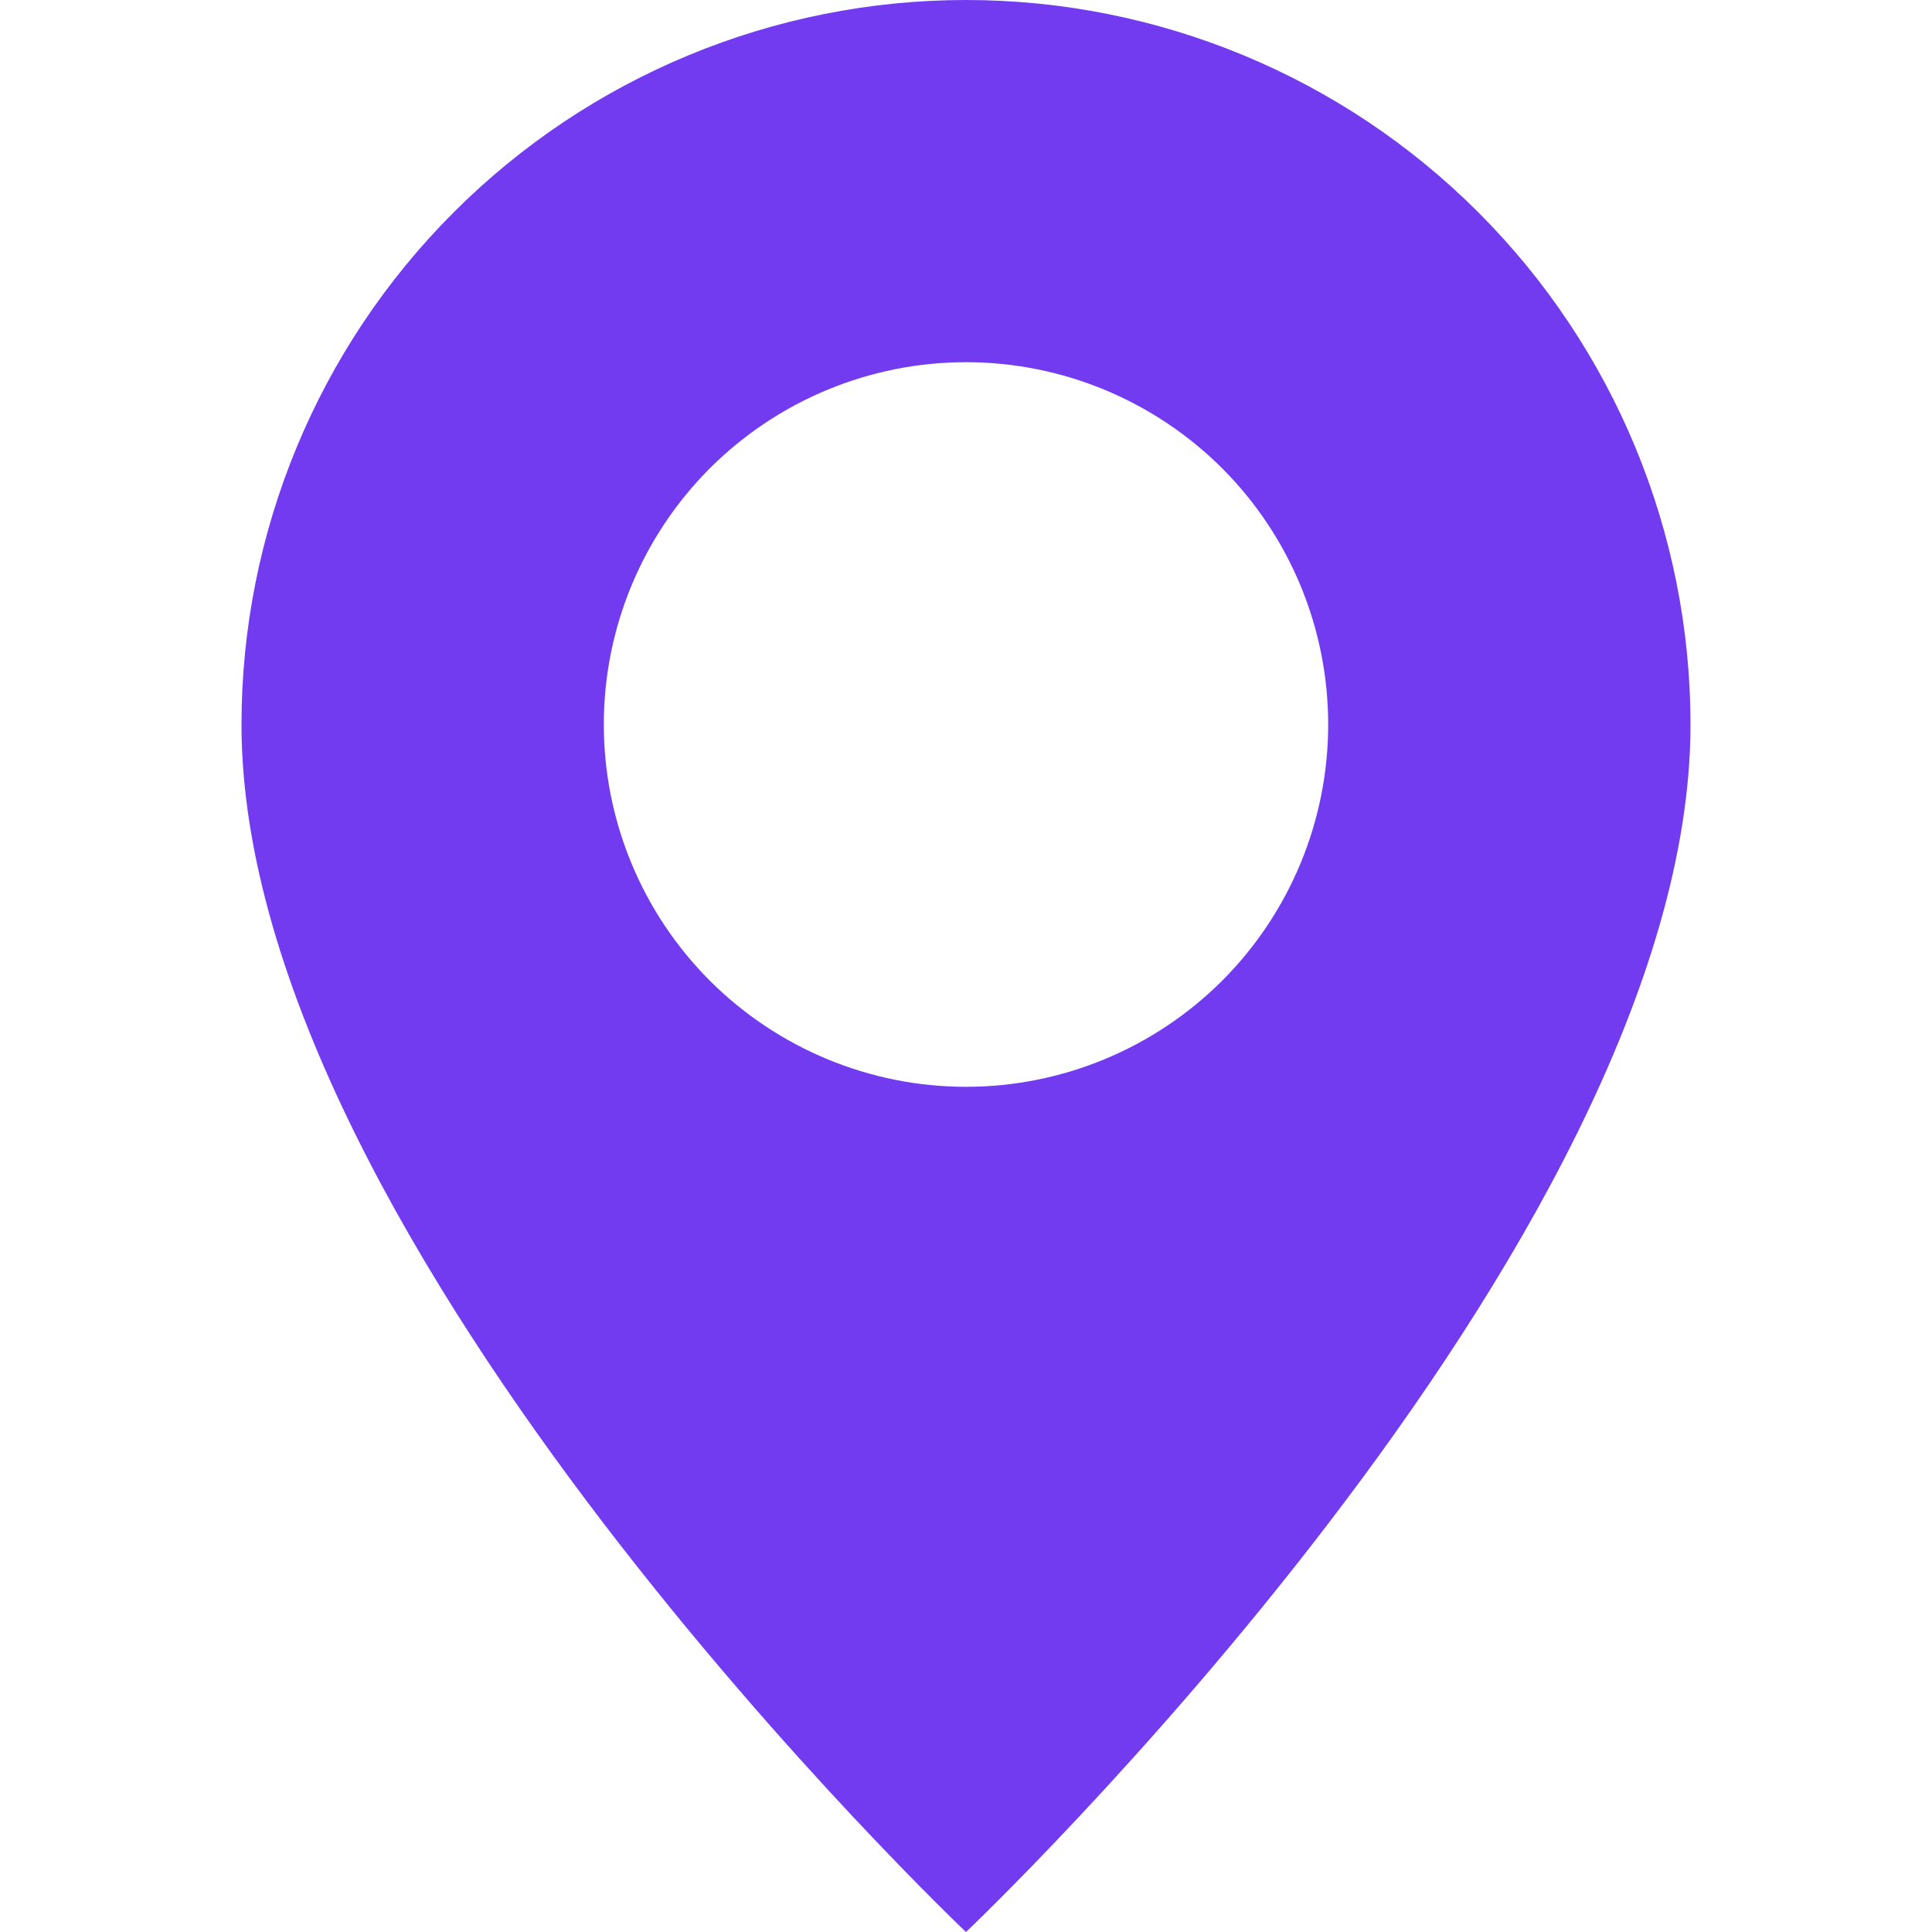 <svg width="15" height="15" viewBox="0 0 15 15" fill="none" xmlns="http://www.w3.org/2000/svg">
<g clip-path="url(#clip0_0_1818)">
<path d="M7.5 15C7.5 15 13.125 9.669 13.125 5.625C13.125 4.133 12.532 2.702 11.477 1.648C10.423 0.593 8.992 0 7.5 0C6.008 0 4.577 0.593 3.523 1.648C2.468 2.702 1.875 4.133 1.875 5.625C1.875 9.669 7.5 15 7.5 15ZM7.5 8.438C6.754 8.438 6.039 8.141 5.511 7.614C4.984 7.086 4.688 6.371 4.688 5.625C4.688 4.879 4.984 4.164 5.511 3.636C6.039 3.109 6.754 2.812 7.5 2.812C8.246 2.812 8.961 3.109 9.489 3.636C10.016 4.164 10.312 4.879 10.312 5.625C10.312 6.371 10.016 7.086 9.489 7.614C8.961 8.141 8.246 8.438 7.5 8.438Z" fill="#723BF0"/>
</g>
<defs>
<clipPath id="clip0_0_1818">
<rect width="15" height="15" fill="white"/>
</clipPath>
</defs>
</svg>
